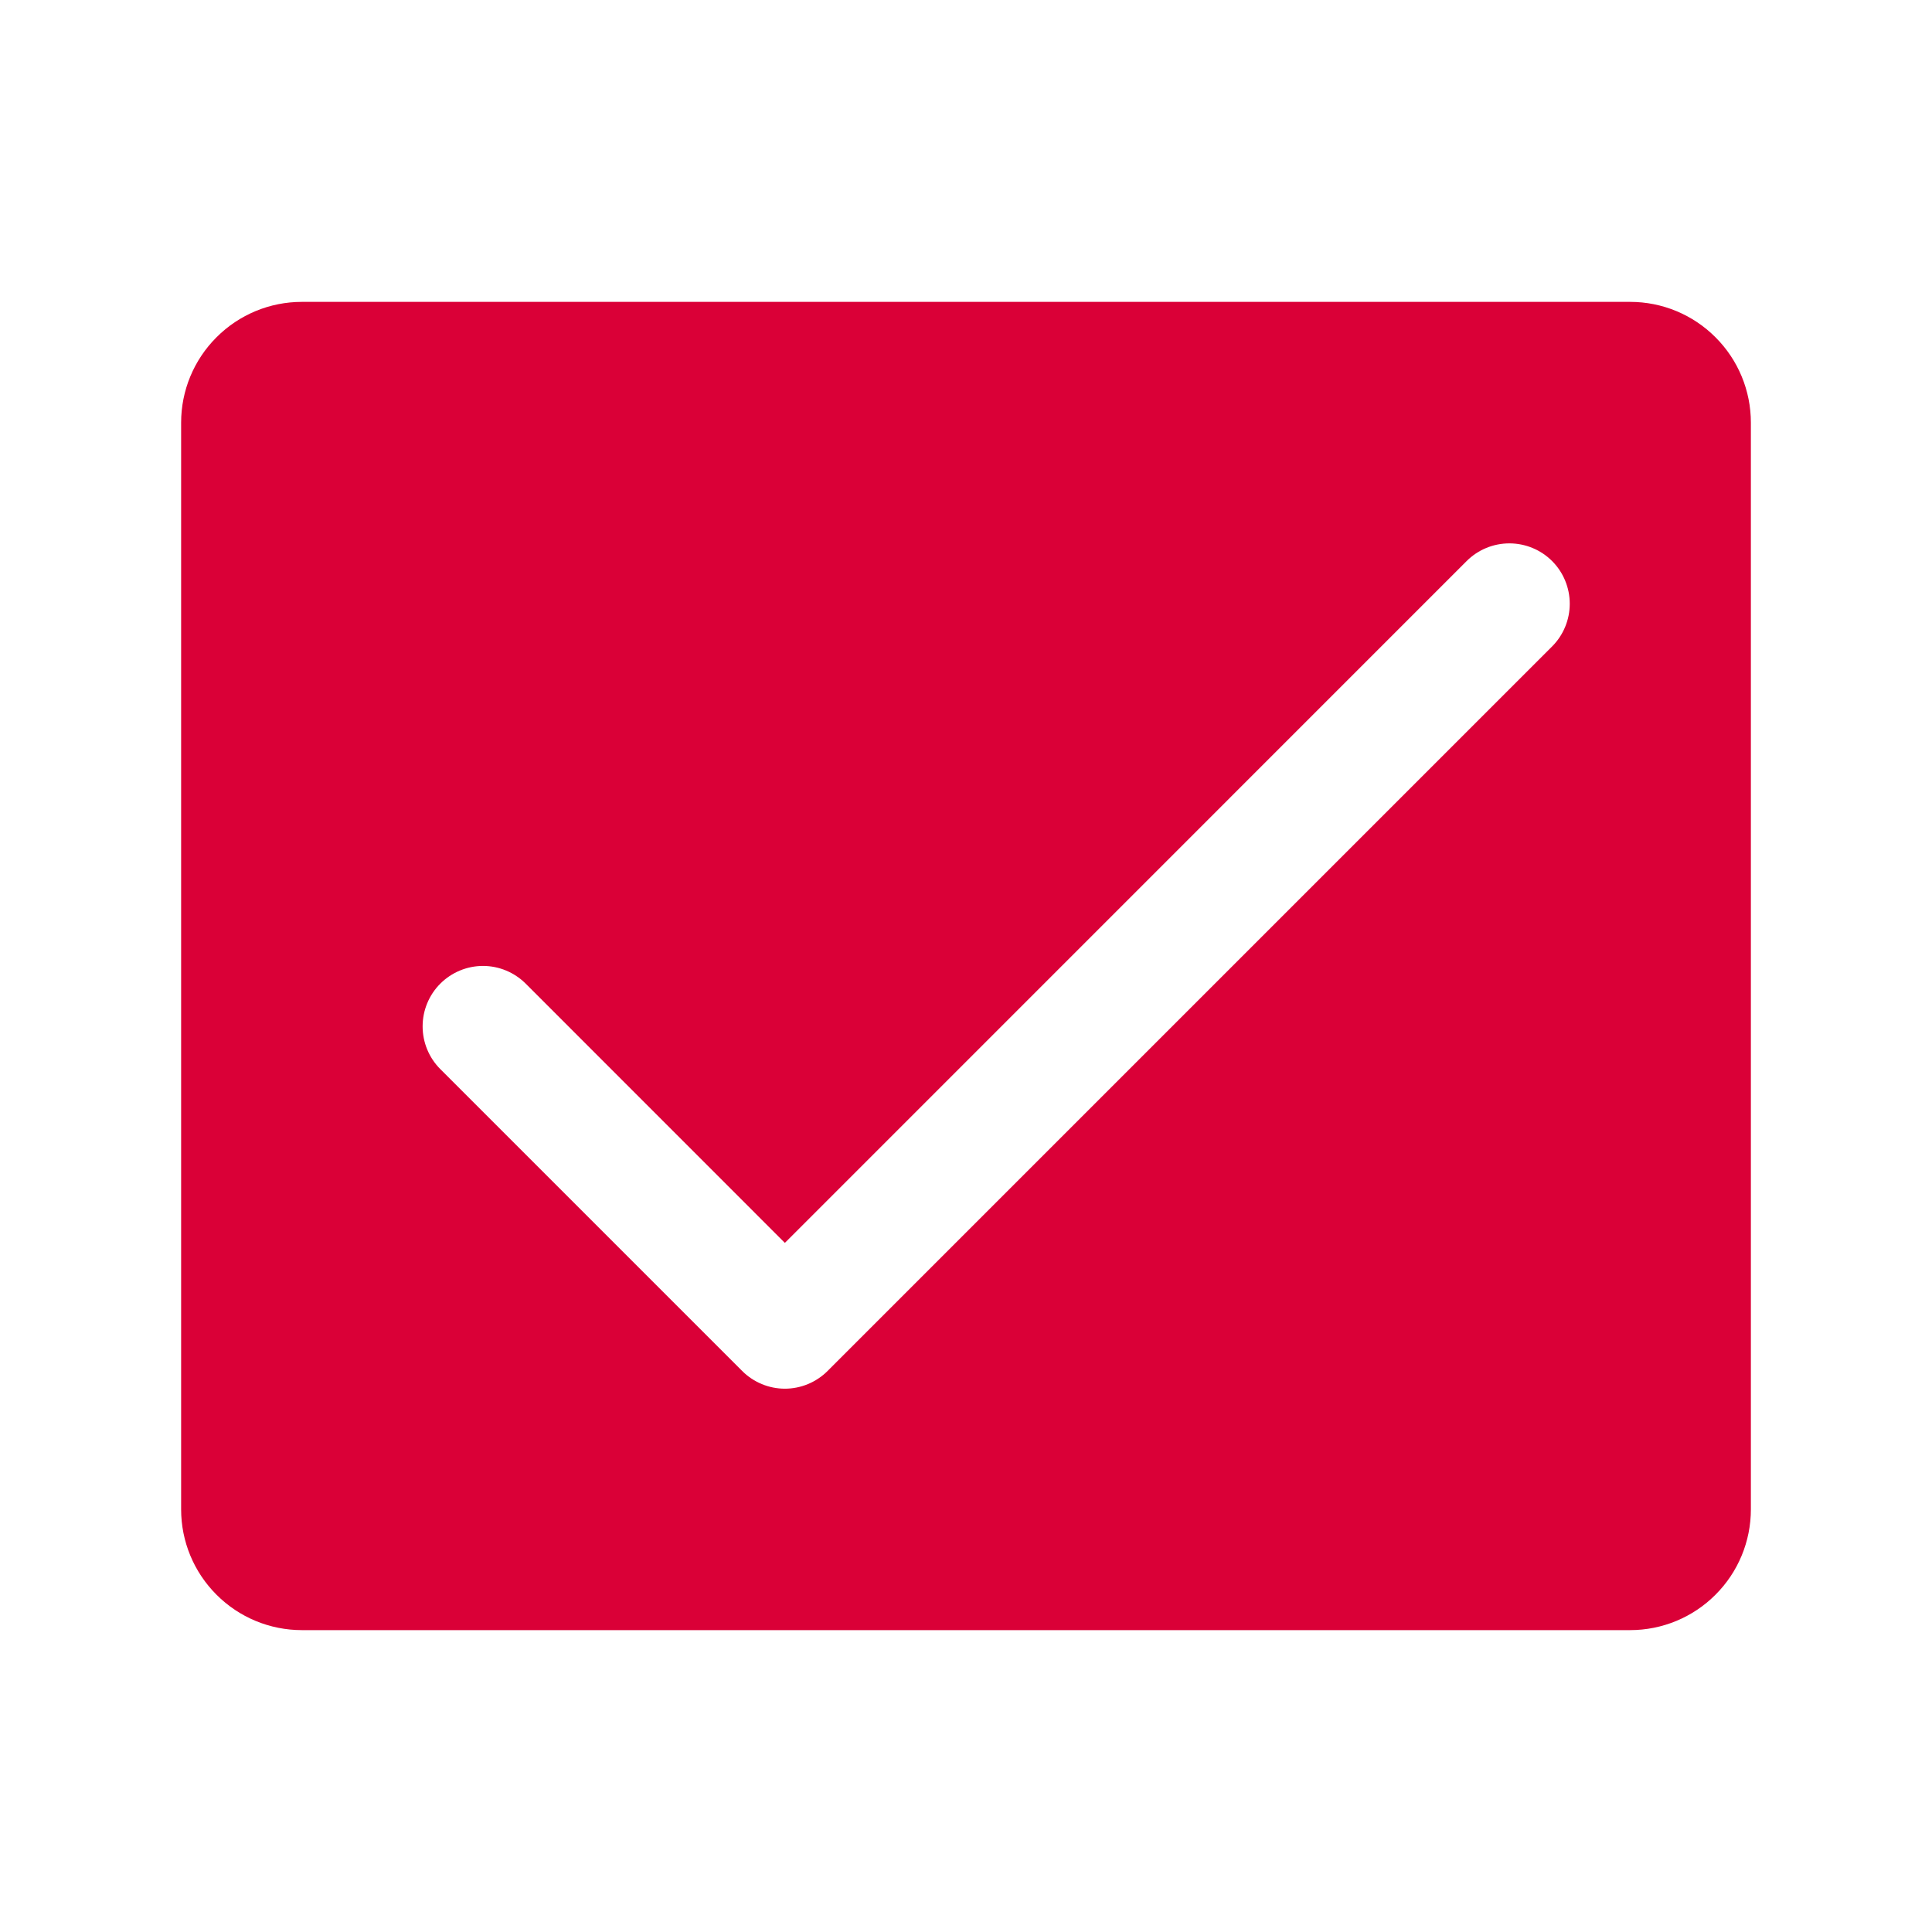 <svg width="28" height="28" viewBox="0 0 28 28" fill="none" xmlns="http://www.w3.org/2000/svg">
<path d="M23.625 4.375H4.375C3.911 4.375 3.466 4.559 3.138 4.888C2.809 5.216 2.625 5.661 2.625 6.125V21.875C2.625 22.339 2.809 22.784 3.138 23.112C3.466 23.441 3.911 23.625 4.375 23.625H23.625C24.089 23.625 24.534 23.441 24.862 23.112C25.191 22.784 25.375 22.339 25.375 21.875V6.125C25.375 5.661 25.191 5.216 24.862 4.888C24.534 4.559 24.089 4.375 23.625 4.375ZM22.494 9.369L11.994 19.869C11.913 19.95 11.816 20.015 11.71 20.059C11.604 20.103 11.49 20.126 11.375 20.126C11.26 20.126 11.146 20.103 11.04 20.059C10.934 20.015 10.837 19.95 10.756 19.869L6.381 15.494C6.217 15.33 6.125 15.107 6.125 14.875C6.125 14.643 6.217 14.42 6.381 14.256C6.545 14.092 6.768 13.999 7 13.999C7.232 13.999 7.455 14.092 7.619 14.256L11.375 18.013L21.256 8.131C21.42 7.967 21.643 7.875 21.875 7.875C22.107 7.875 22.33 7.967 22.494 8.131C22.658 8.295 22.75 8.518 22.75 8.75C22.75 8.982 22.658 9.205 22.494 9.369Z" fill="#DA0037"/>
</svg>

